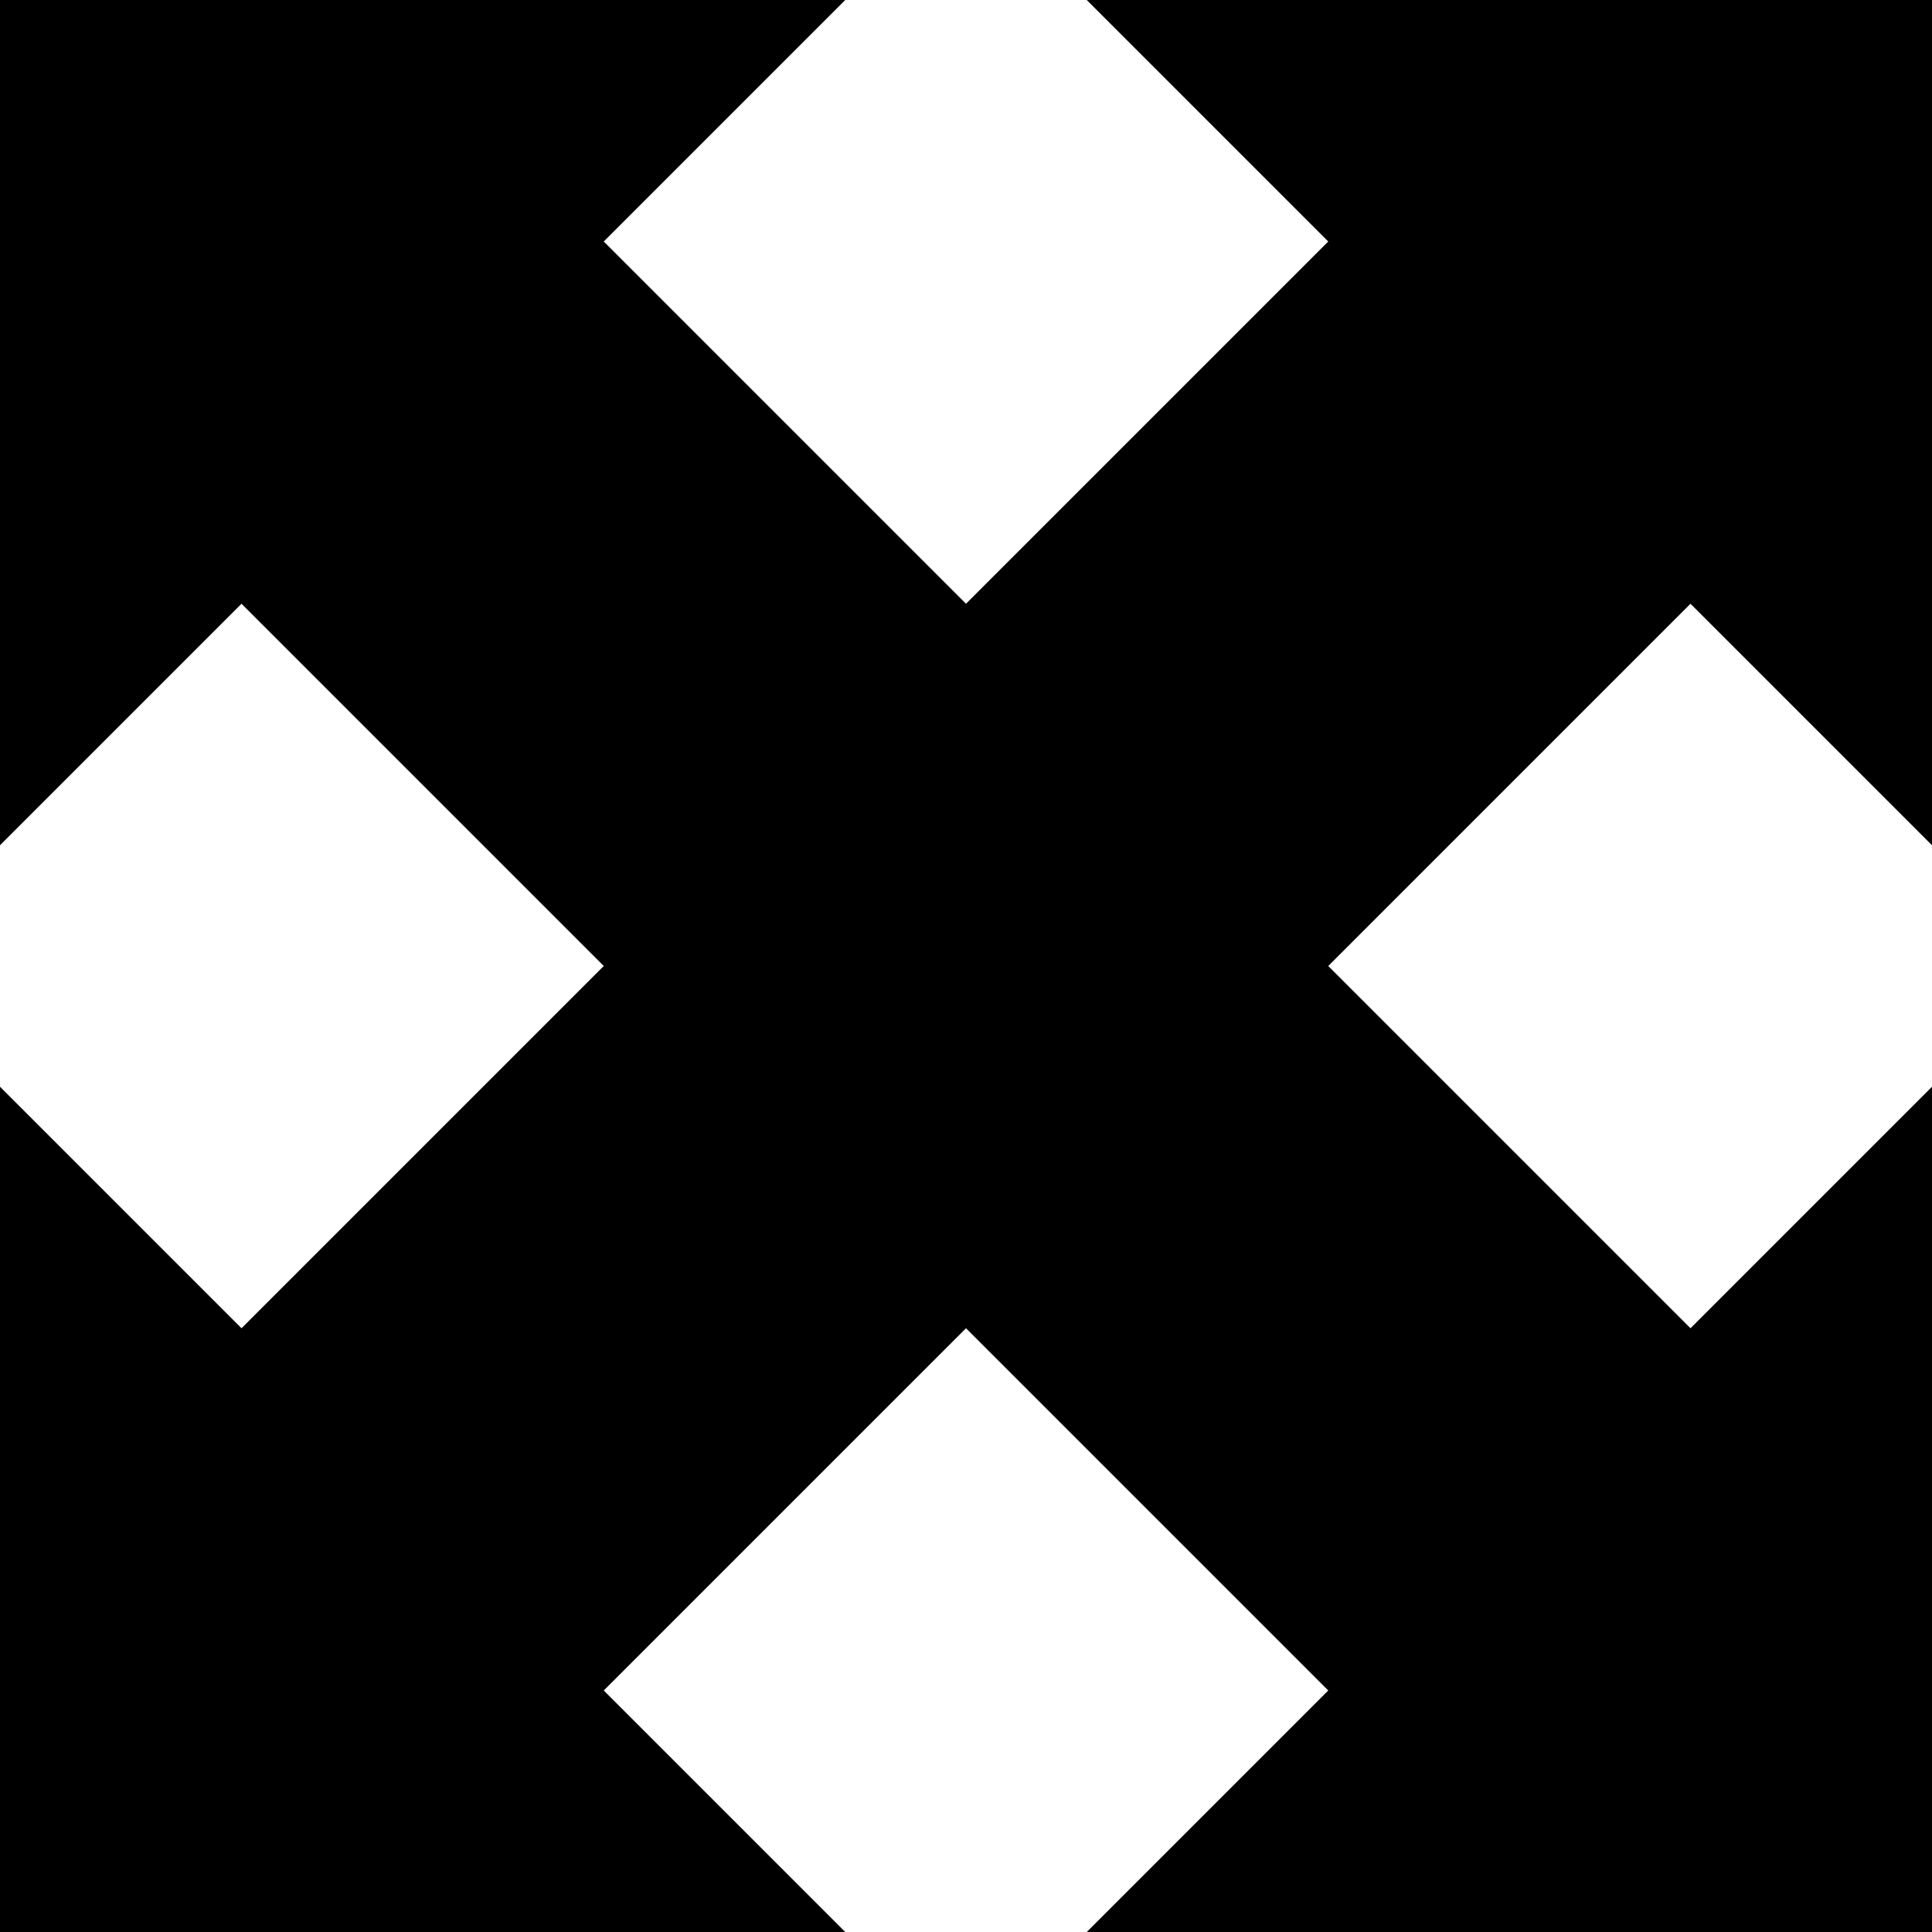 <svg xmlns="http://www.w3.org/2000/svg" fill="none" viewBox="0 0 16 16" id="Move--Streamline-Block-Free">
  <desc>
    Move Streamline Icon: https://streamlinehq.com
  </desc>
  <path fill="#000000" d="m0 7 2 -2 3 3 -3 3 -2 -2v7h7l-2 -2 3 -3 3 3 -2 2h7V9l-2 2 -3 -3 3 -3 2 2V0H9l2 2 -3 3 -3 -3 2 -2H0v7Z" stroke-width="1"></path>
</svg>